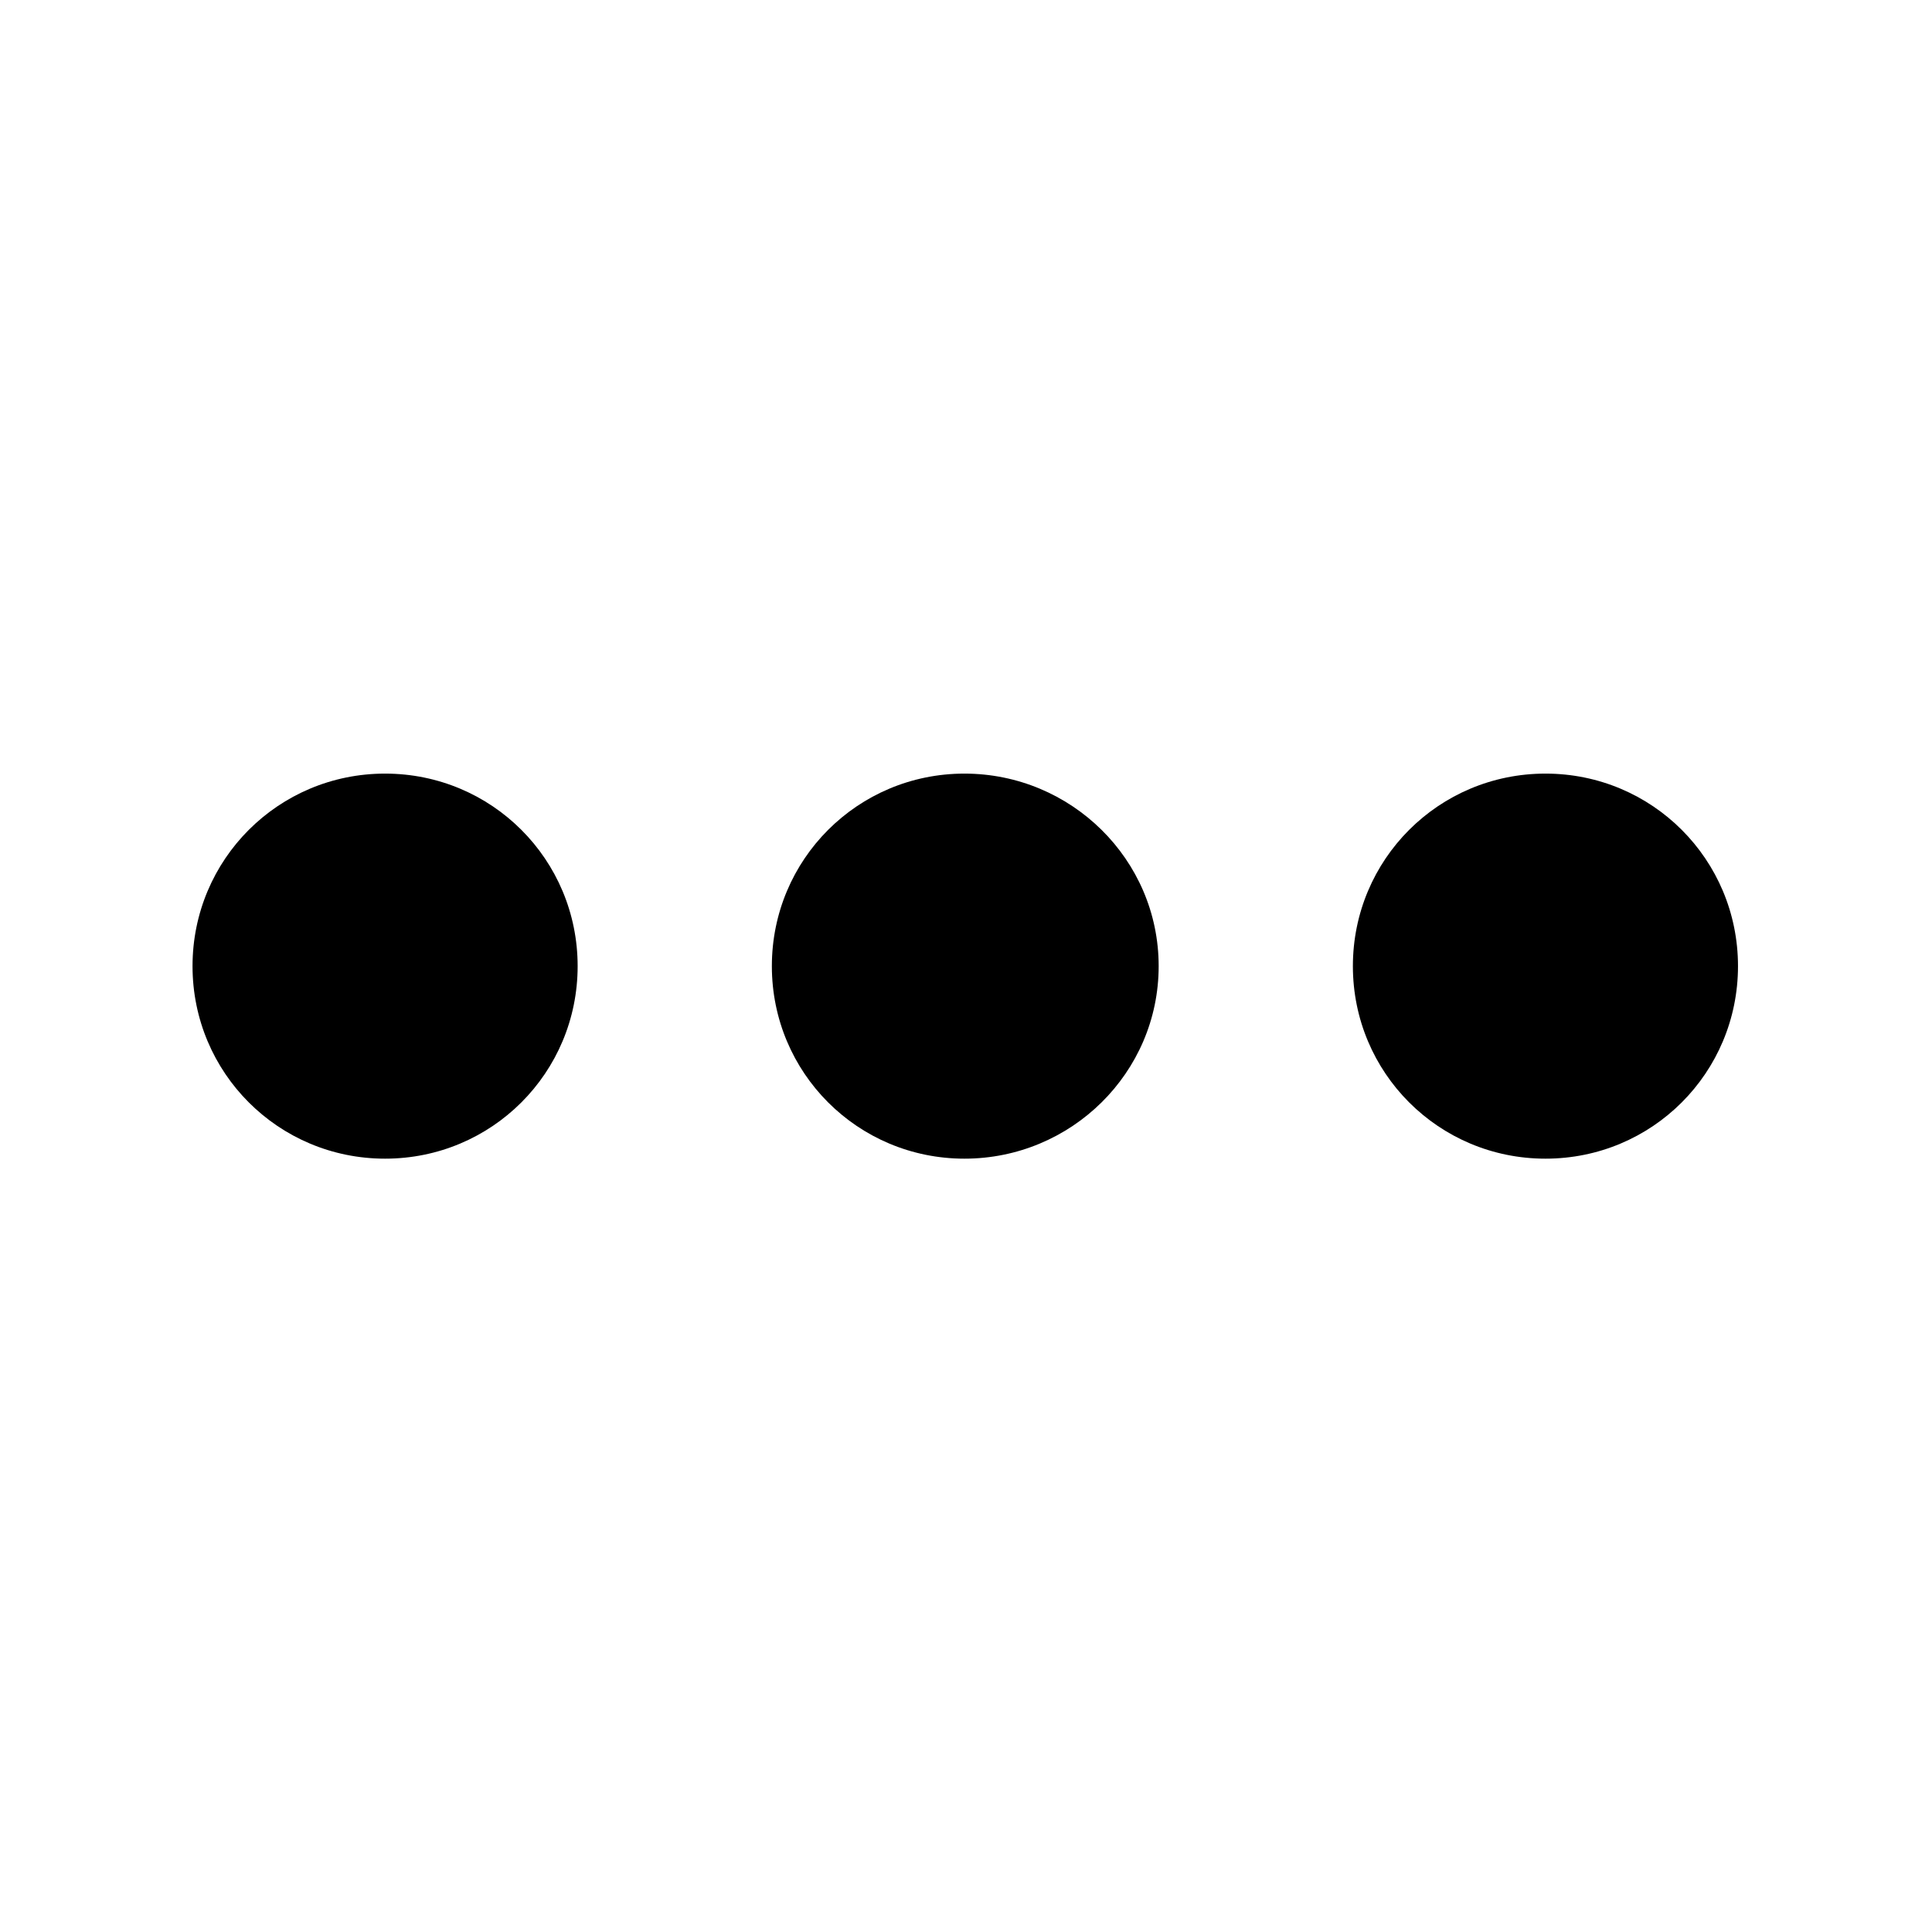 <?xml version="1.0" encoding="UTF-8" standalone="no"?>
<svg xmlns:svg="http://www.w3.org/2000/svg" xmlns="http://www.w3.org/2000/svg" width="35.433" height="35.433" id="svg2" version="1.1"><g id="layer1" transform="translate(0,-1016.929)"><path style="fill-opacity:1;stroke:none" d="M 7.062 14.188 C 5.106 14.188 3.531 15.762 3.531 17.719 C 3.531 19.676 5.106 21.25 7.062 21.25 C 9.019 21.25 10.594 19.676 10.594 17.719 C 10.594 15.762 9.019 14.188 7.062 14.188 z M 17.688 14.188 C 15.731 14.188 14.156 15.762 14.156 17.719 C 14.156 19.676 15.731 21.25 17.688 21.25 C 19.644 21.25 21.25 19.676 21.25 17.719 C 21.25 15.762 19.644 14.188 17.688 14.188 z M 28.344 14.188 C 26.387 14.188 24.812 15.762 24.812 17.719 C 24.812 19.676 26.387 21.25 28.344 21.25 C 30.301 21.25 31.875 19.676 31.875 17.719 C 31.875 15.762 30.301 14.188 28.344 14.188 z " transform="translate(0,1016.929)" id="path3035"></path></g></svg>